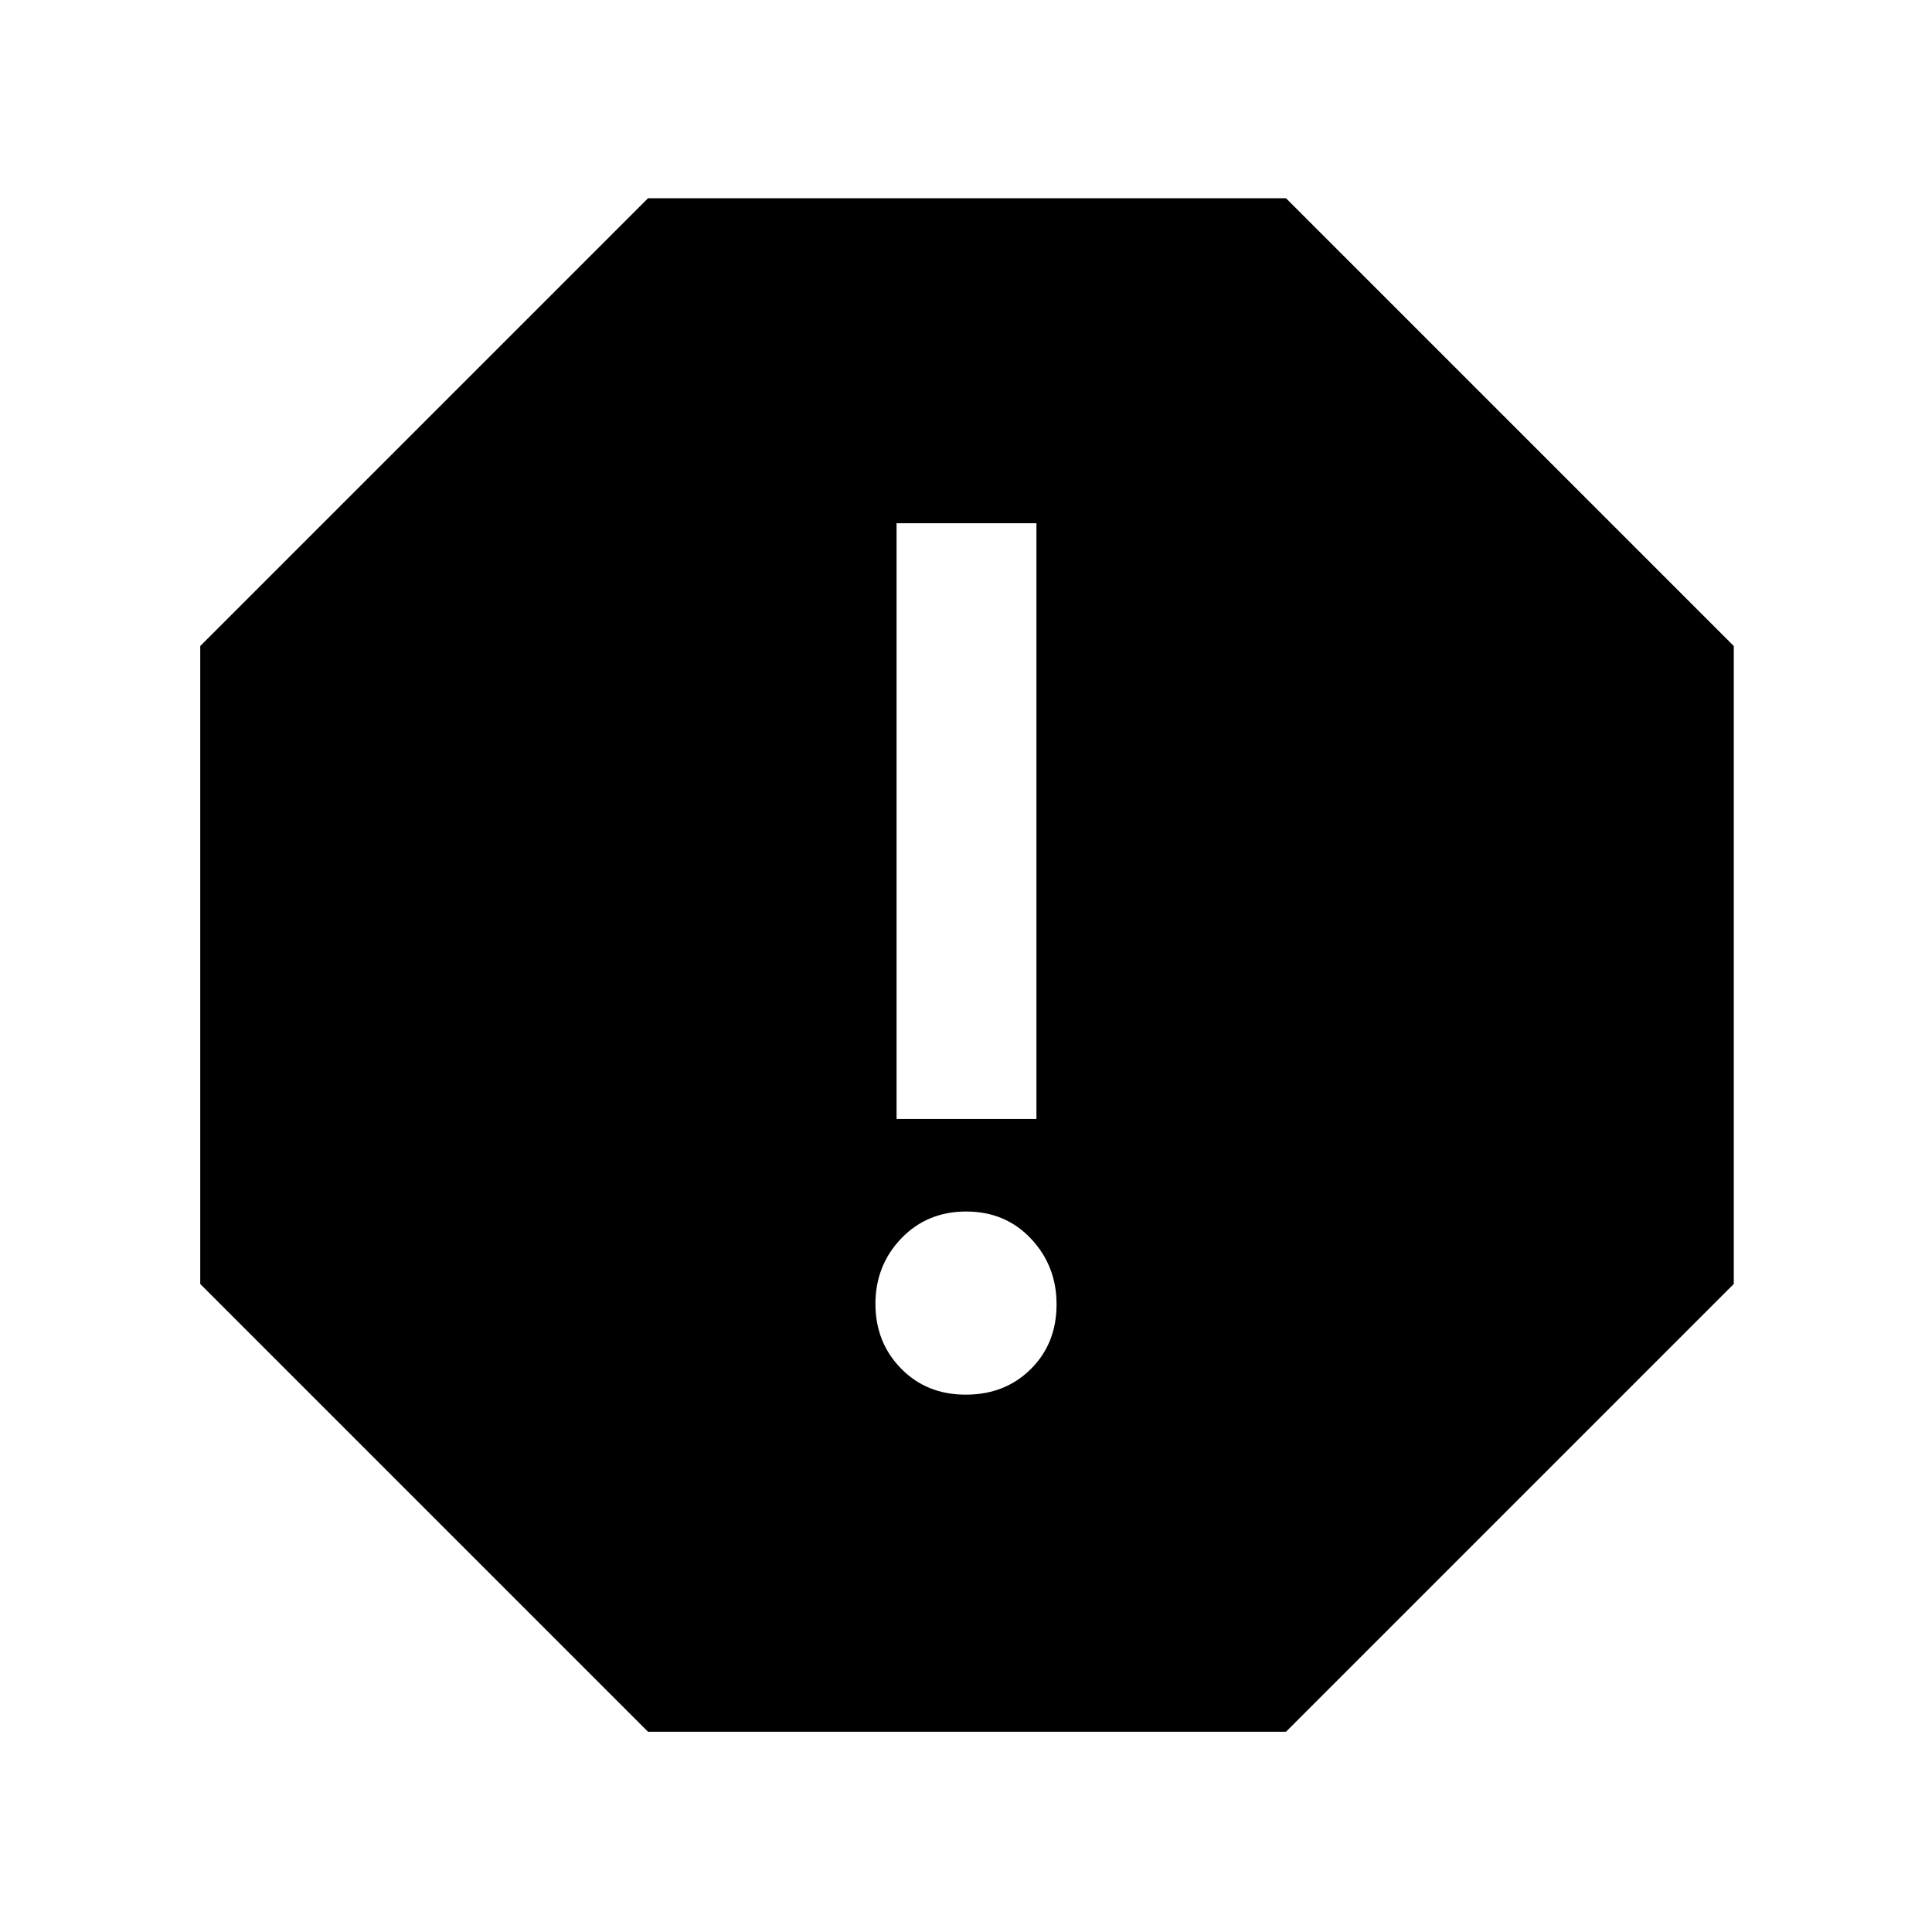 <svg xmlns="http://www.w3.org/2000/svg" height="48" viewBox="0 -960 960 960" width="48"><path d="M479.89-267q19.49 0 32.3-12.71Q525-292.41 525-311.89q0-19.11-12.71-32.61-12.7-13.5-32.18-13.5t-32.3 13.39Q435-331.21 435-312.11 435-293 447.71-280q12.7 13 32.18 13ZM445.5-404H515v-296h-69.5v296ZM322-99.5 99.5-322v-317L322-861.5h317L861.5-639v317L639-99.5H322Z"/></svg>
